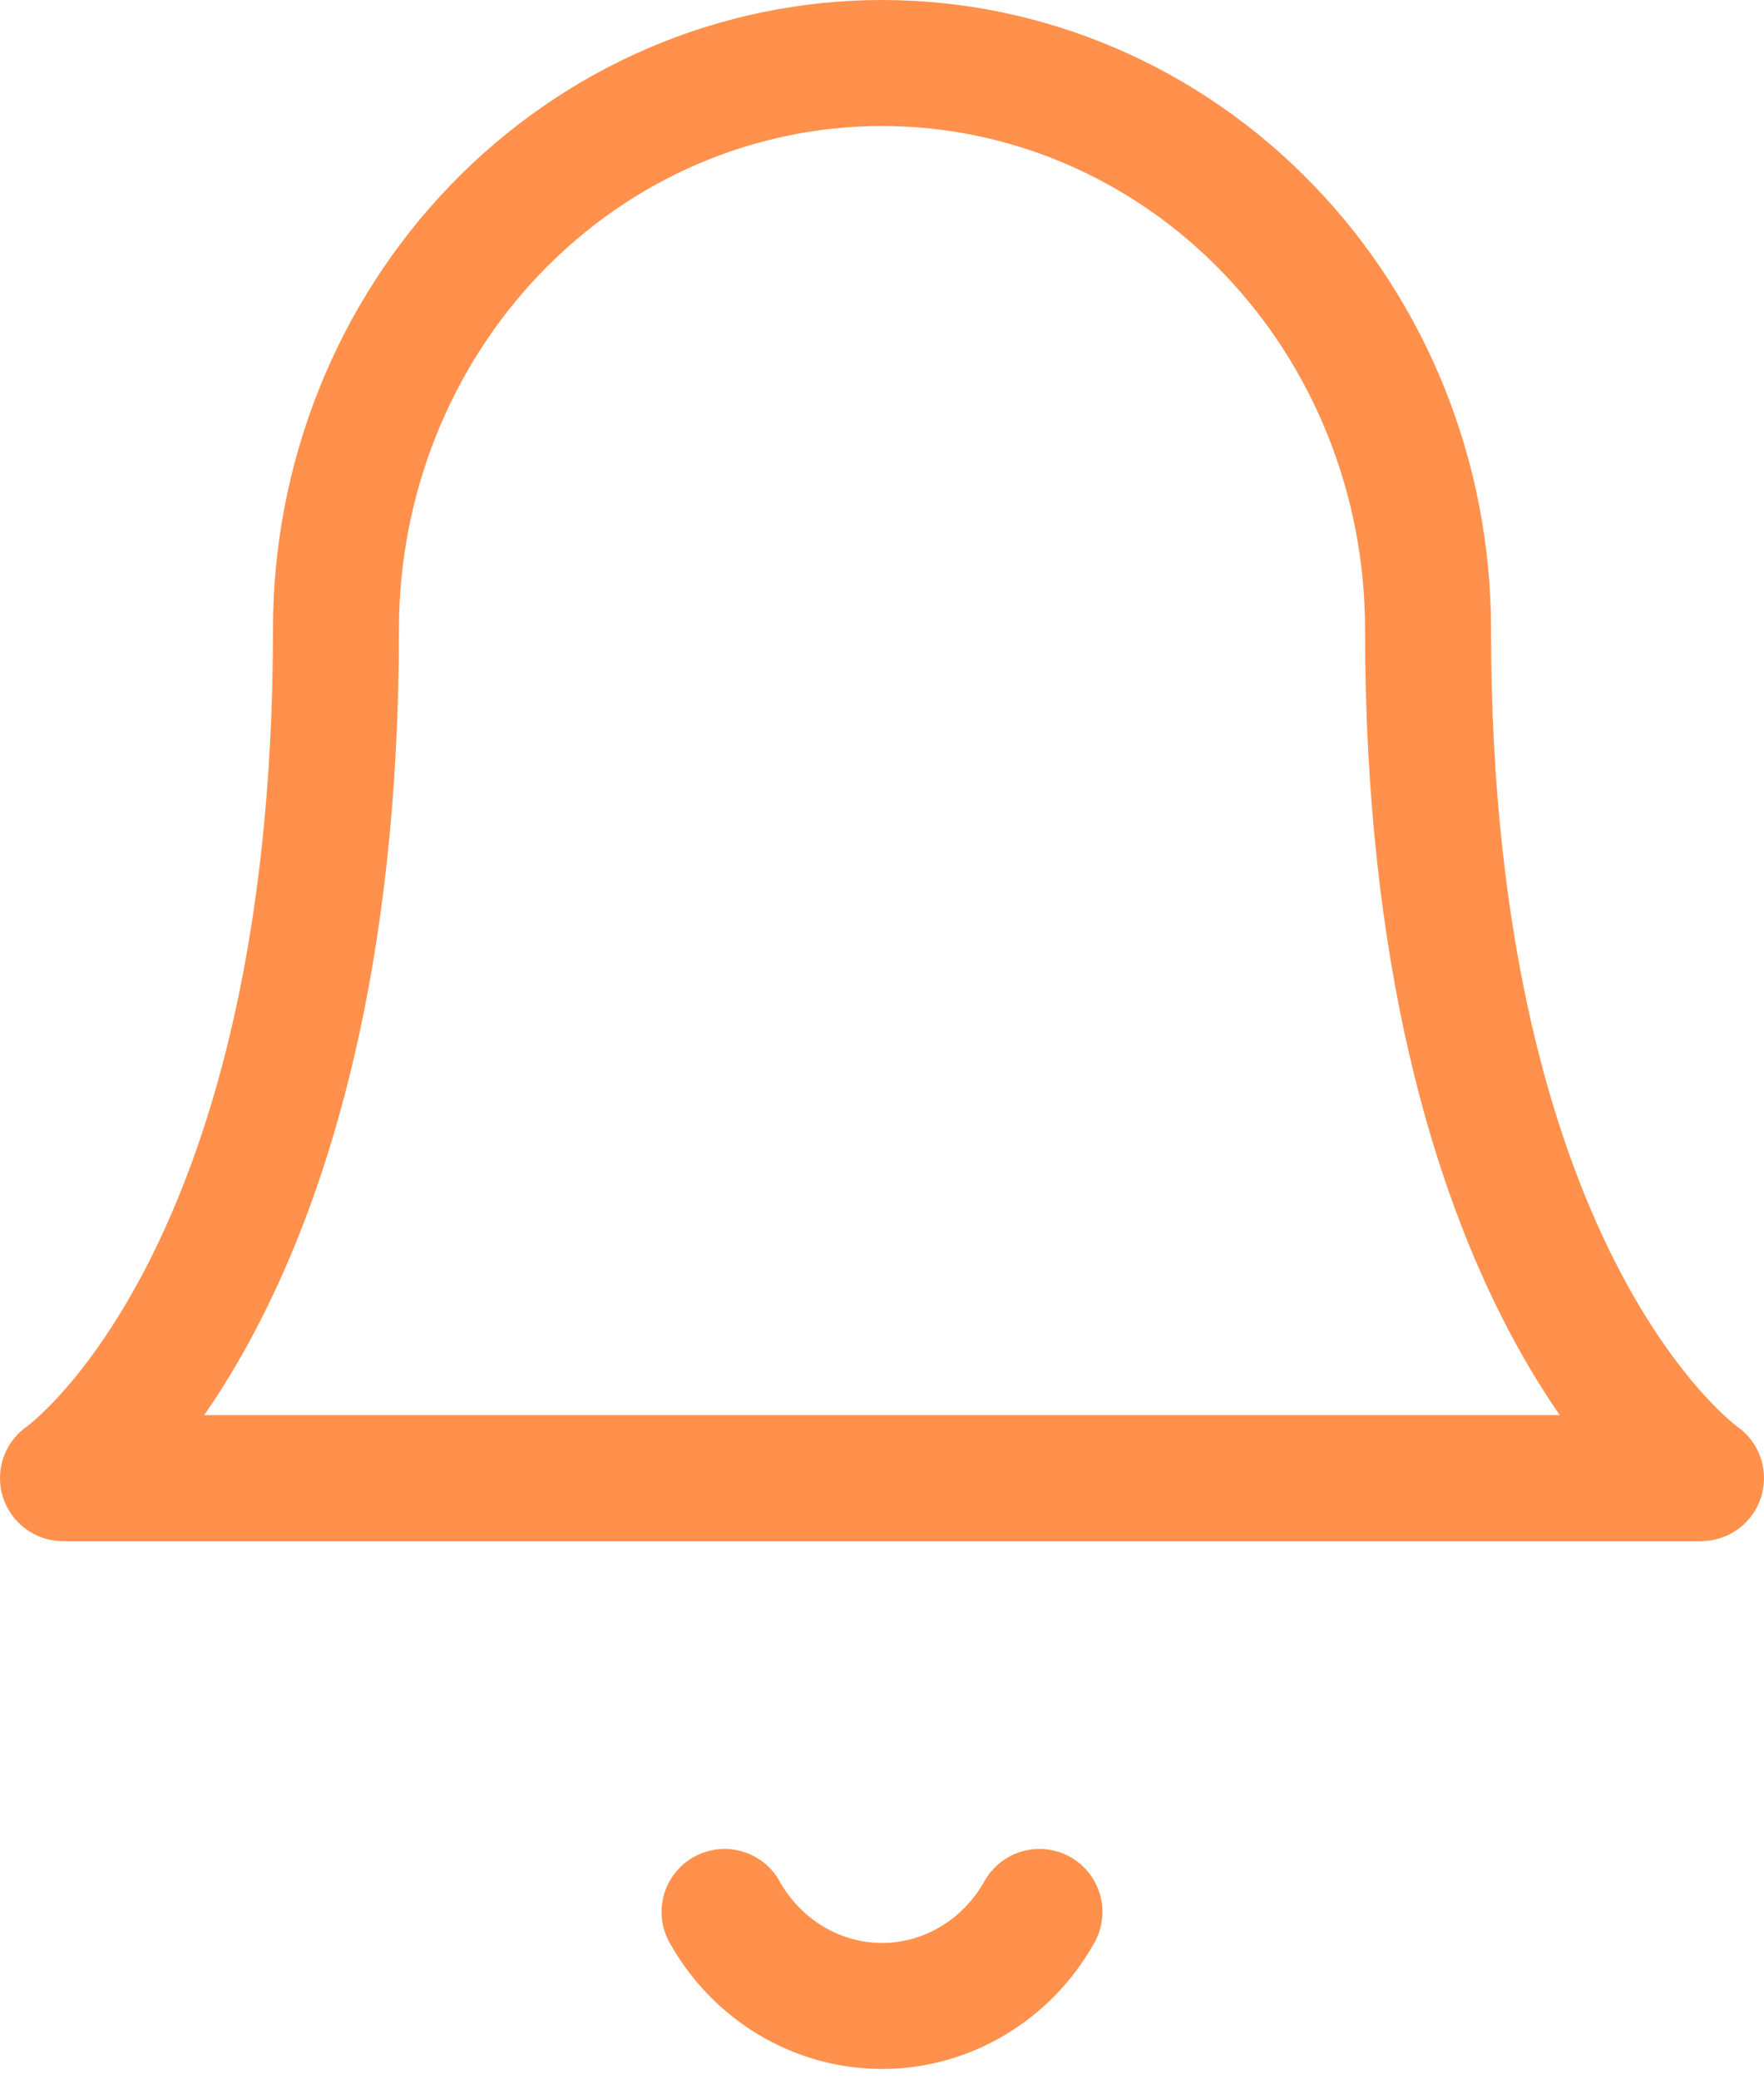 <svg width="28" height="33" viewBox="0 0 28 33" fill="none" xmlns="http://www.w3.org/2000/svg">
<path d="M5.333 9.983C5.333 7.601 6.246 5.316 7.872 3.631C9.497 1.946 11.701 1 14 1C16.299 1 18.503 1.946 20.128 3.631C21.754 5.316 22.667 7.601 22.667 9.983C22.667 20.464 27 23.459 27 23.459H1C1 23.459 5.333 20.464 5.333 9.983Z" stroke="#FF914D" stroke-width="2" stroke-linecap="round" stroke-linejoin="round"/>
<path d="M11.501 30.344C11.755 30.798 12.12 31.174 12.558 31.436C12.997 31.698 13.494 31.836 14 31.836C14.506 31.836 15.004 31.698 15.442 31.436C15.881 31.174 16.245 30.798 16.499 30.344" stroke="#FF914D" stroke-width="2" stroke-linecap="round" stroke-linejoin="round"/>
</svg>
